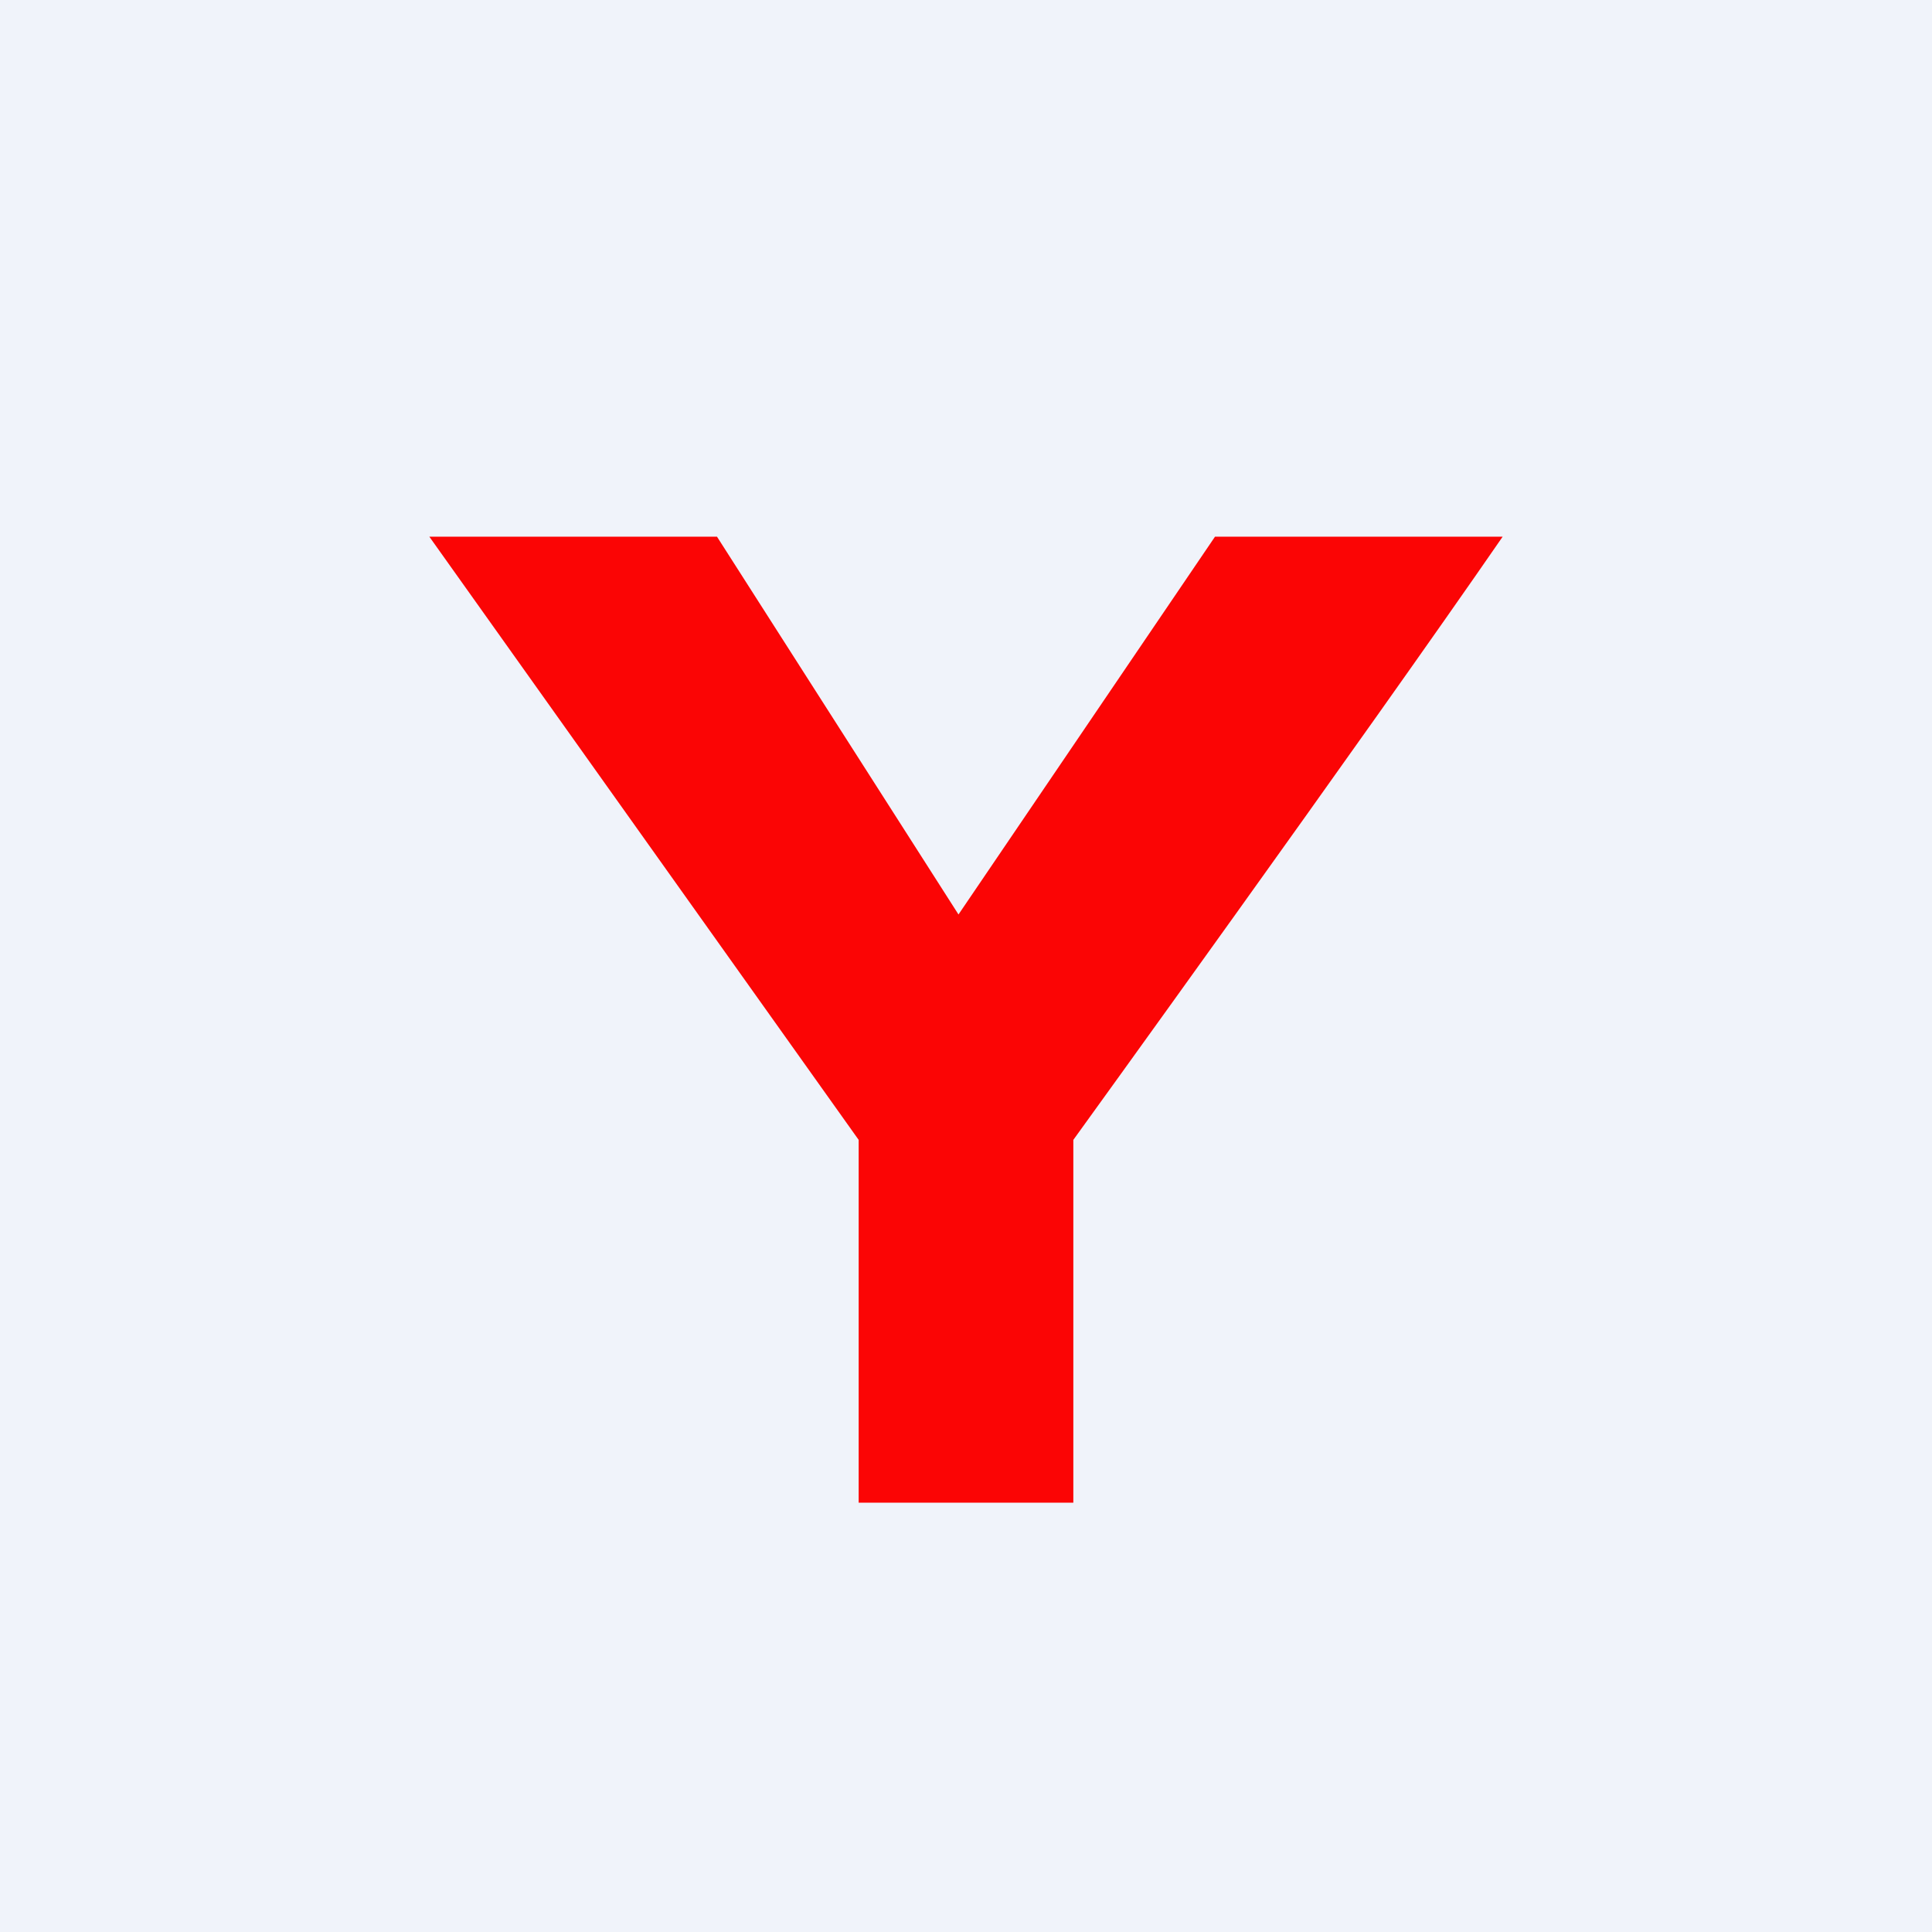 <!-- by TradingView --><svg width="18" height="18" viewBox="0 0 18 18" xmlns="http://www.w3.org/2000/svg"><path fill="#F0F3FA" d="M0 0h18v18H0z"/><path d="M14 5h-2.68L8.93 8.52 6.68 5H4l4 5.62V14h2v-3.38S12.71 6.87 14 5Z" fill="#FB0505"/></svg>